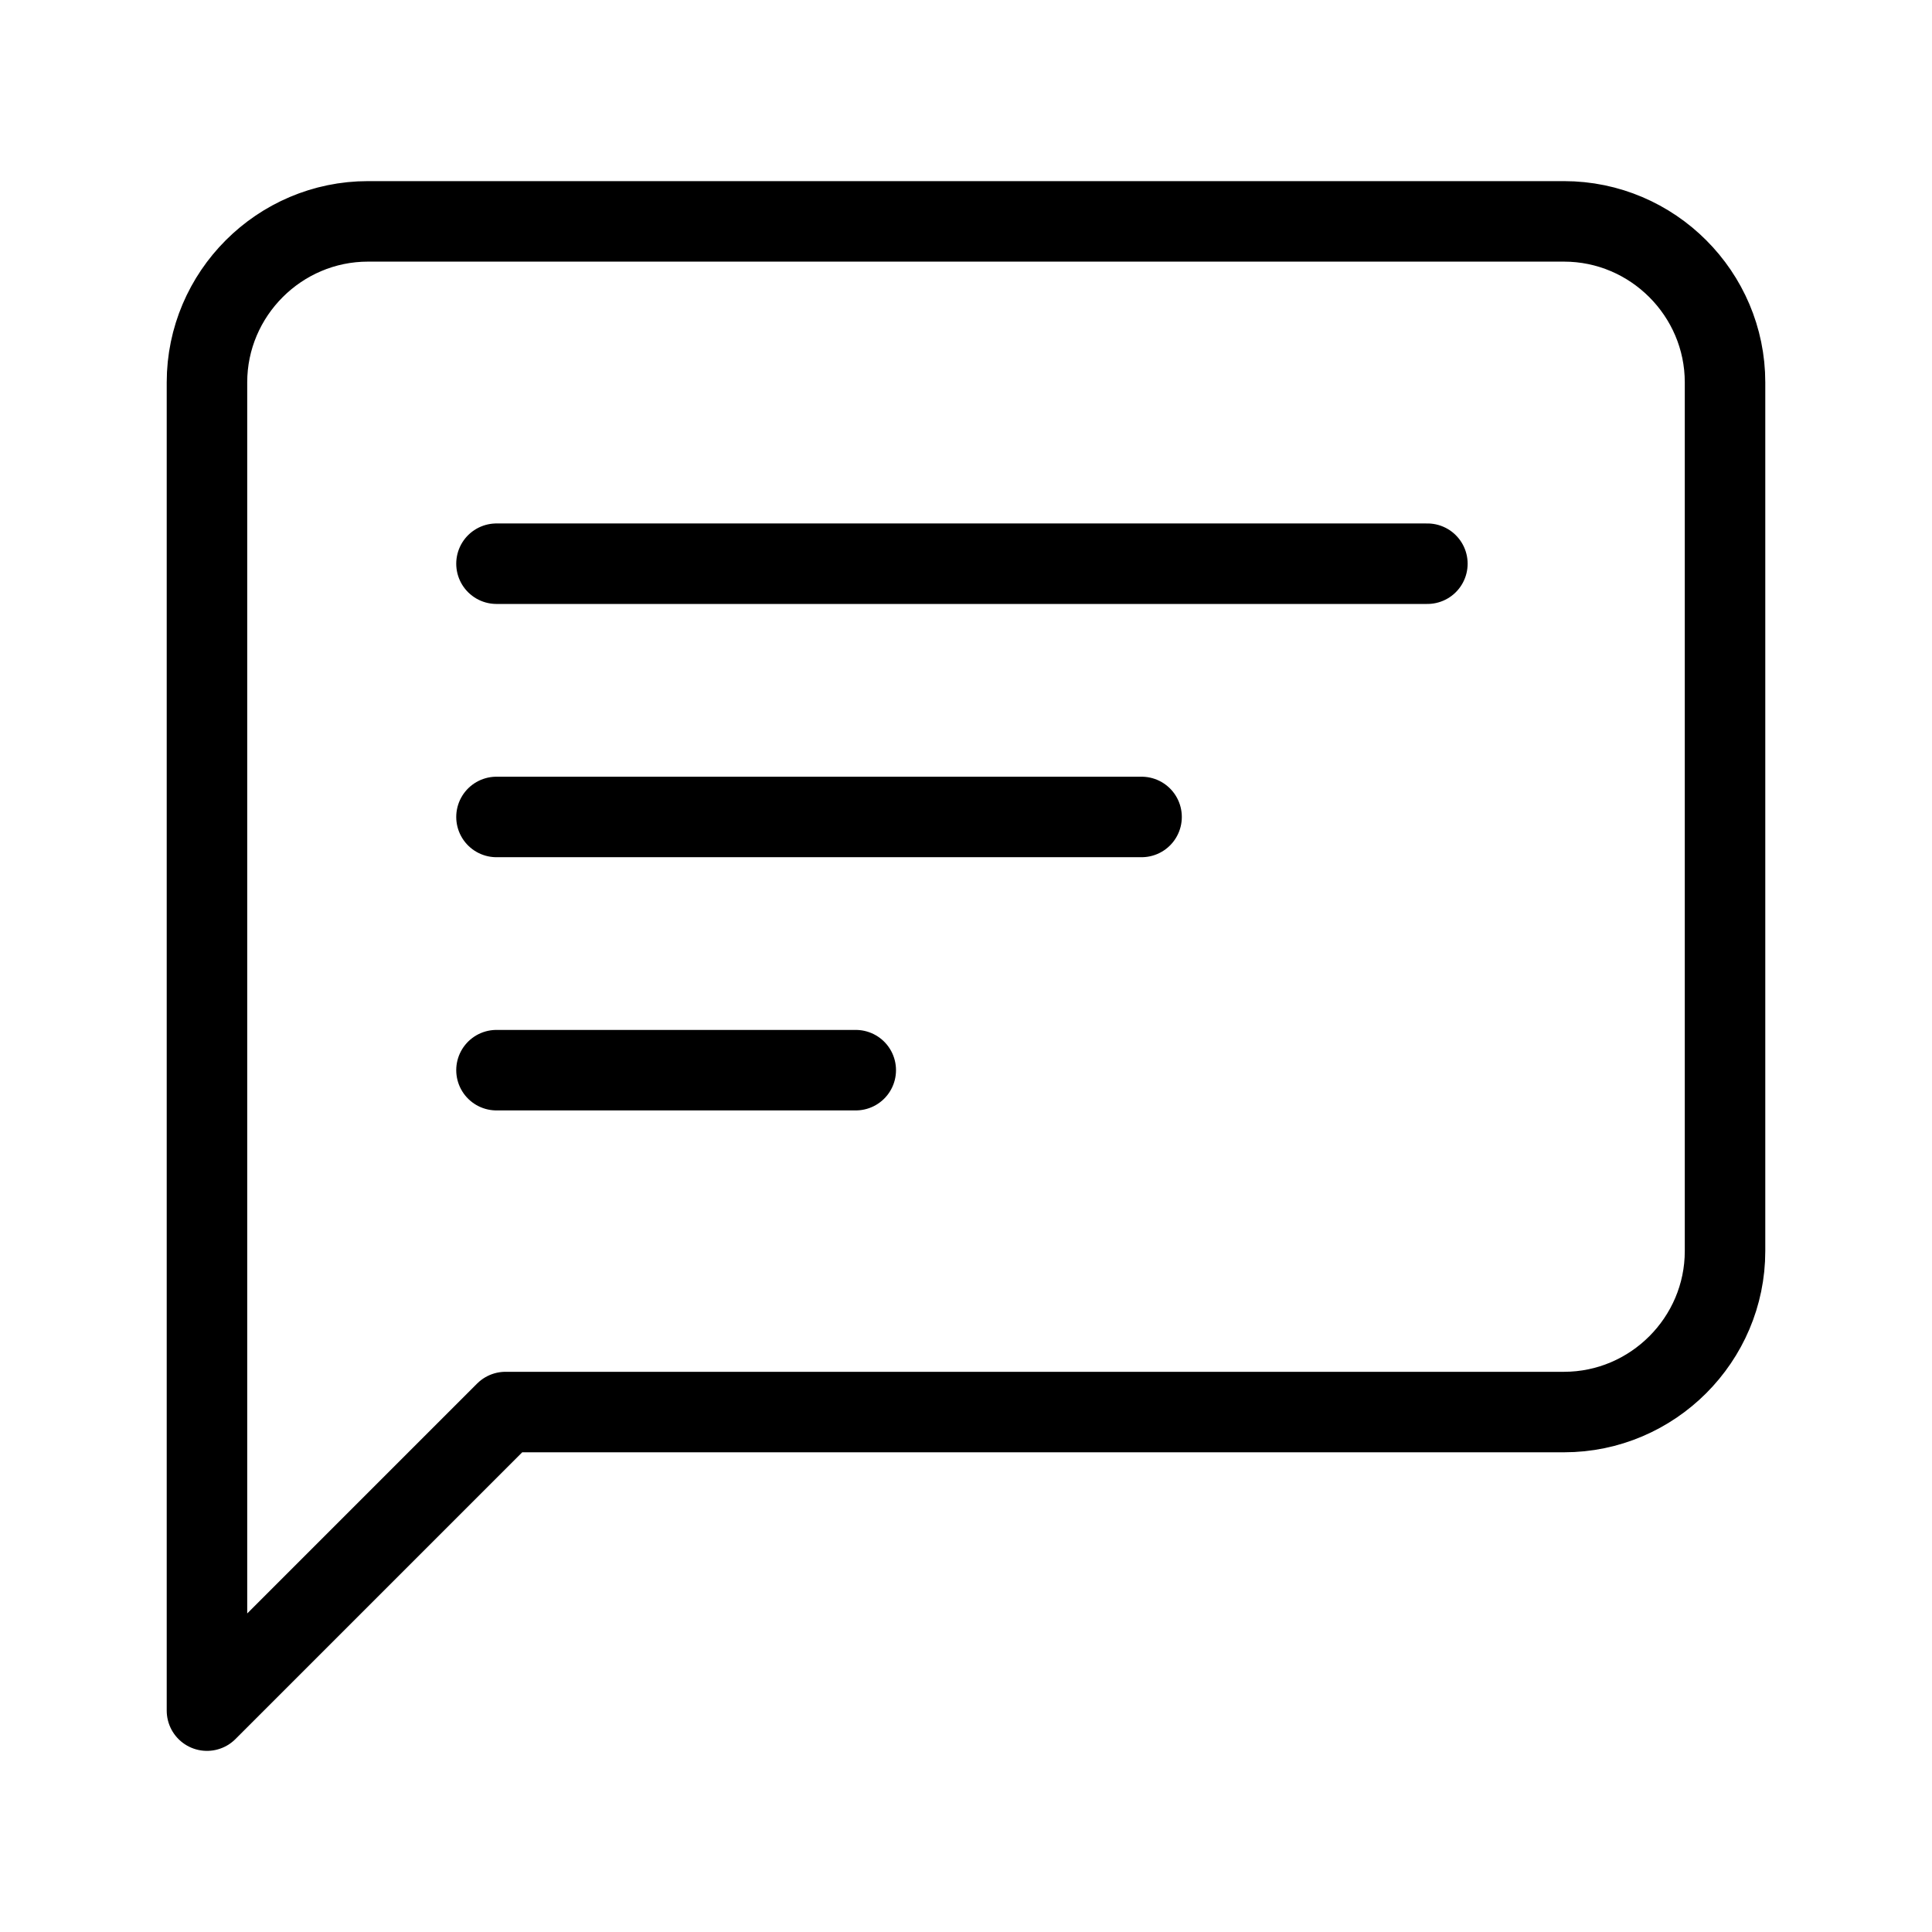 <?xml version="1.0" encoding="UTF-8"?><svg id="a" xmlns="http://www.w3.org/2000/svg" viewBox="0 0 48 48"><defs><style>.b{stroke-width:2px;fill:none;stroke:#000;stroke-linecap:round;stroke-linejoin:round;}</style></defs><line class="b" x1="12.335" y1="14.005" x2="35.463" y2="14.005"/><line class="b" x1="12.335" y1="20.297" x2="28.362" y2="20.297"/><line class="b" x1="12.335" y1="26.588" x2="21.261" y2="26.588"/><path class="b" d="M38.858,5.5H9.142c-2.2,0-4,1.8-4,4v33l7.418-7.418h26.298c2.2,0,4-1.8,4-4V9.5c0-2.2-1.8-4-4-4Z"/></svg>